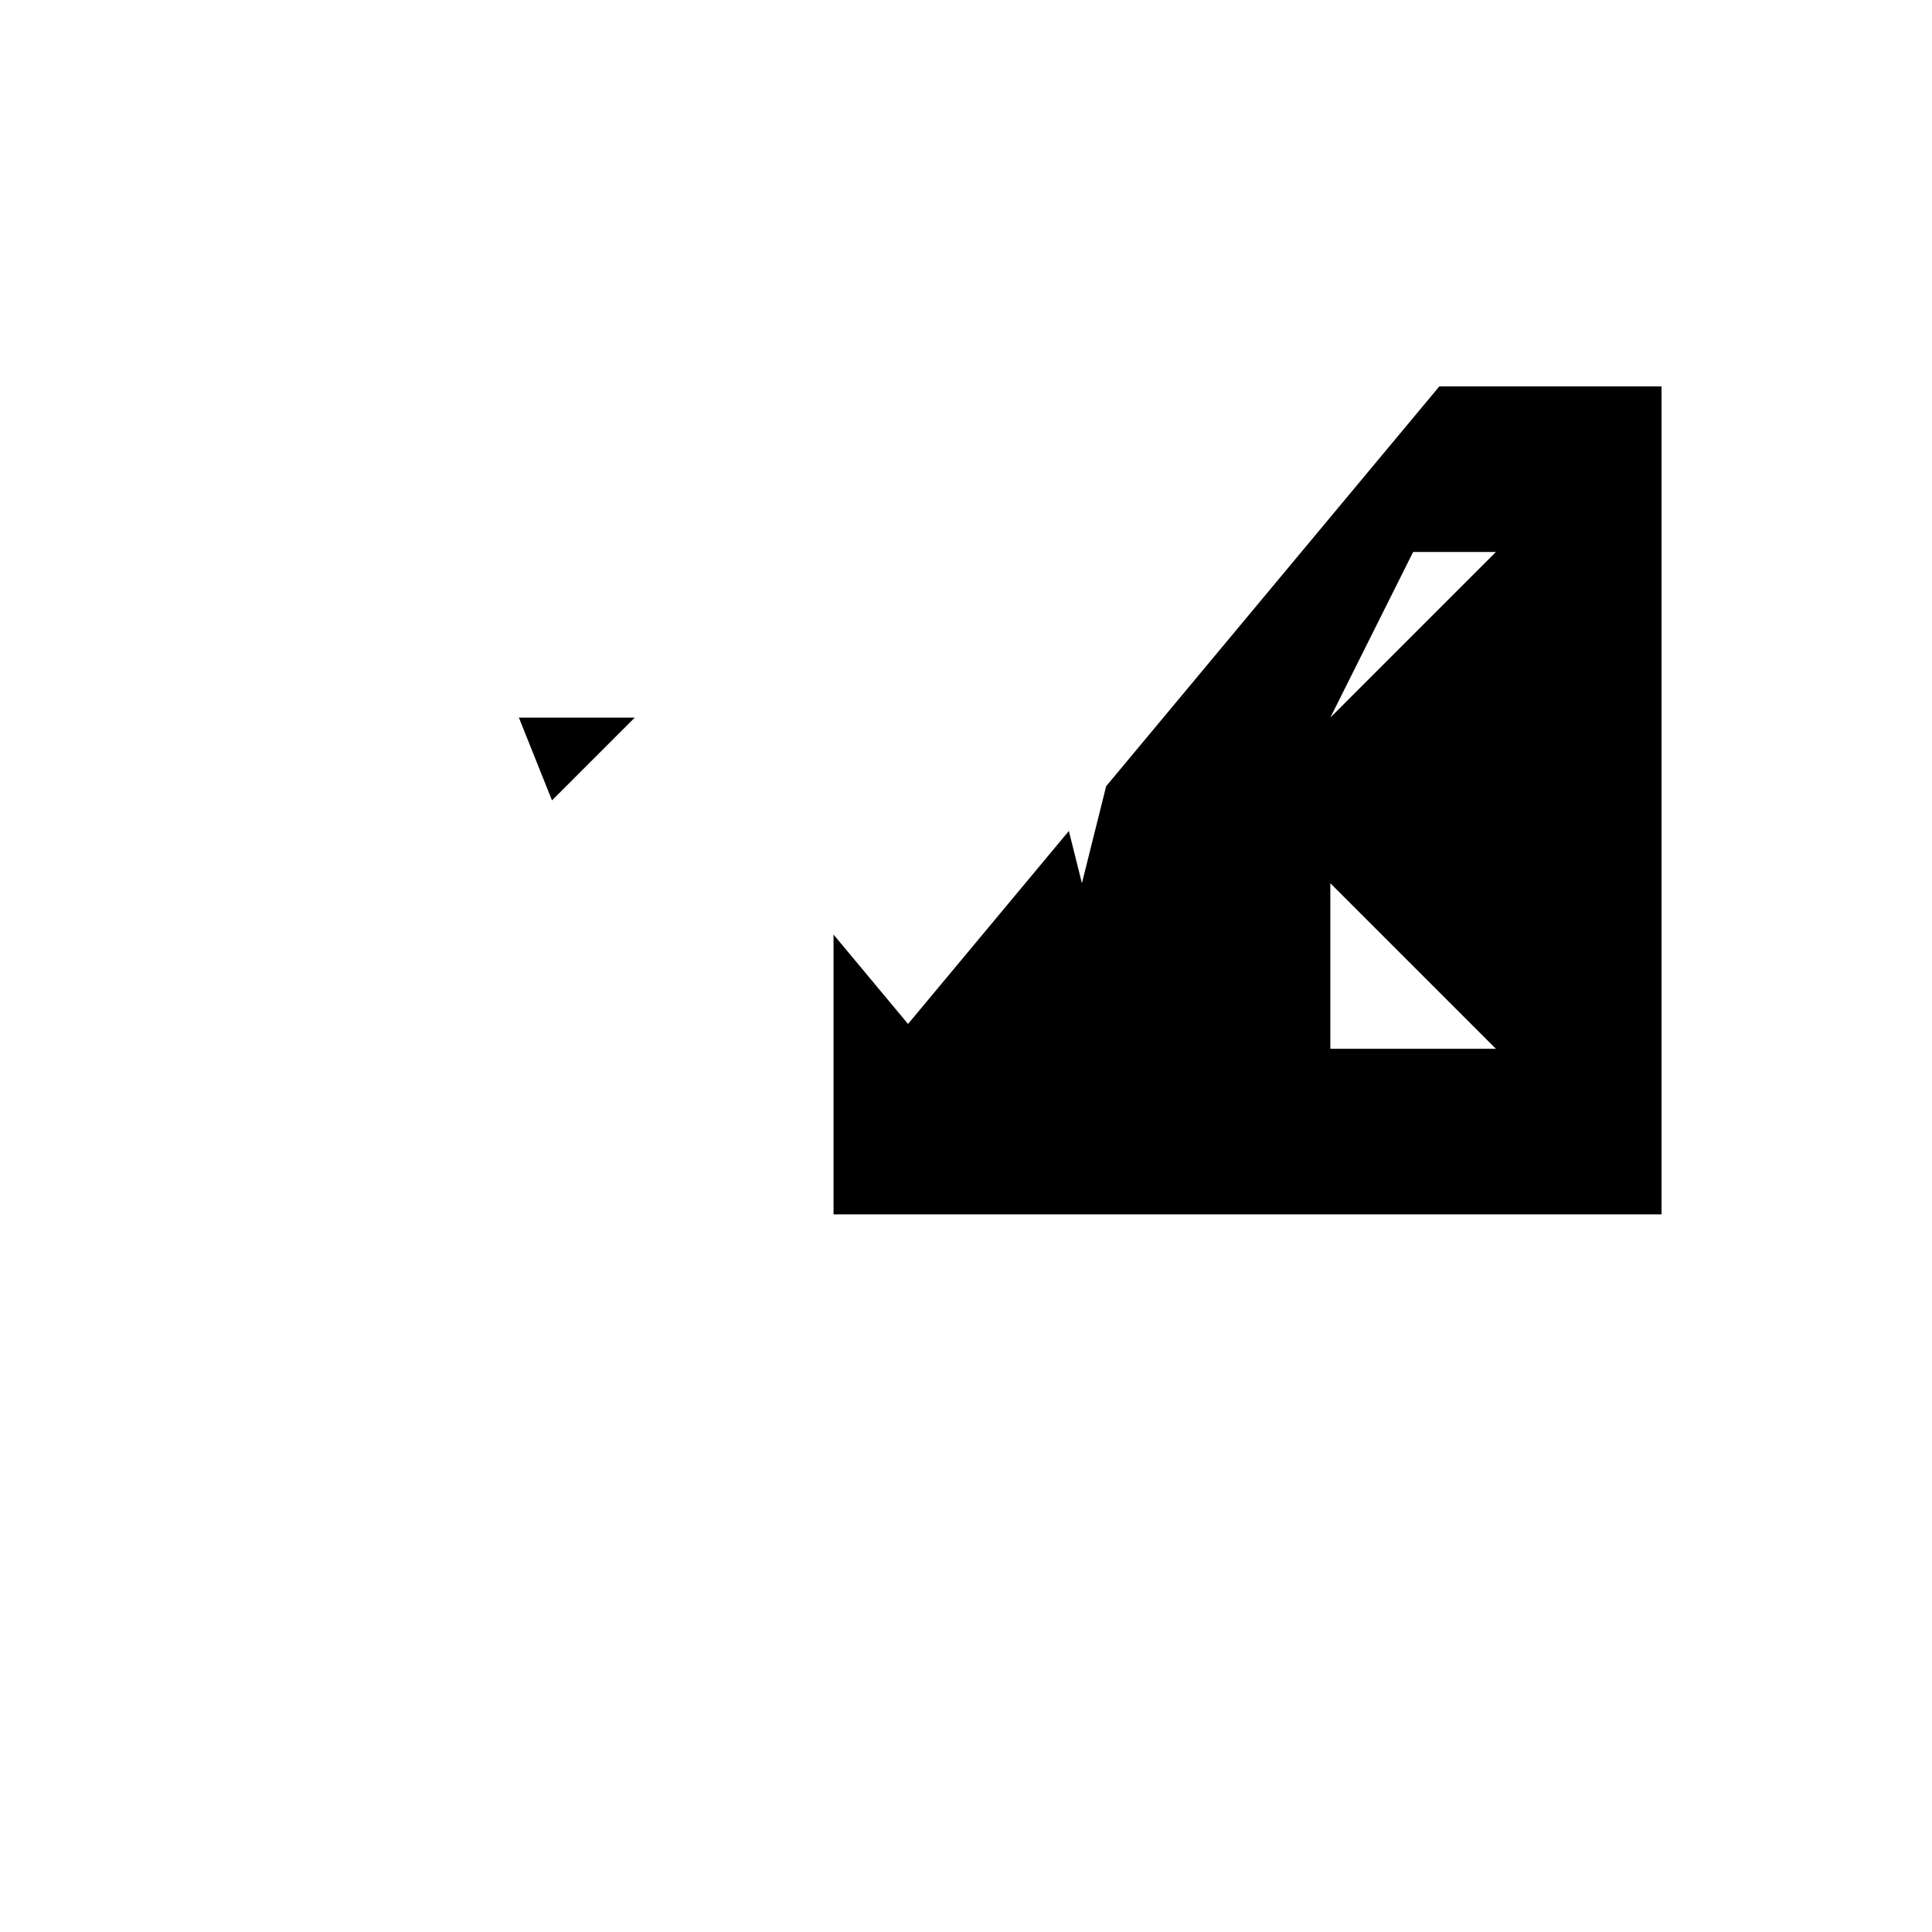<svg xmlns="http://www.w3.org/2000/svg" viewBox="-100 -100 500 500"><path style="fill:#000000" fill-rule="evenodd" d="M 34.286 85.714 L 64.286 85.714 L 42.857 107.143 M 115.714 141.857 L 135 165 L 176.621 115.055 L 180 128.571 L 186.276 103.469 L 272.5 0 L 330 0 L 330 214.286 L 115.714 214.286 M 287.143 42.857 L 265.714 42.857 L 244.286 85.714 M 244.286 171.429 L 287.143 171.429 L 244.286 128.571"/></svg>
